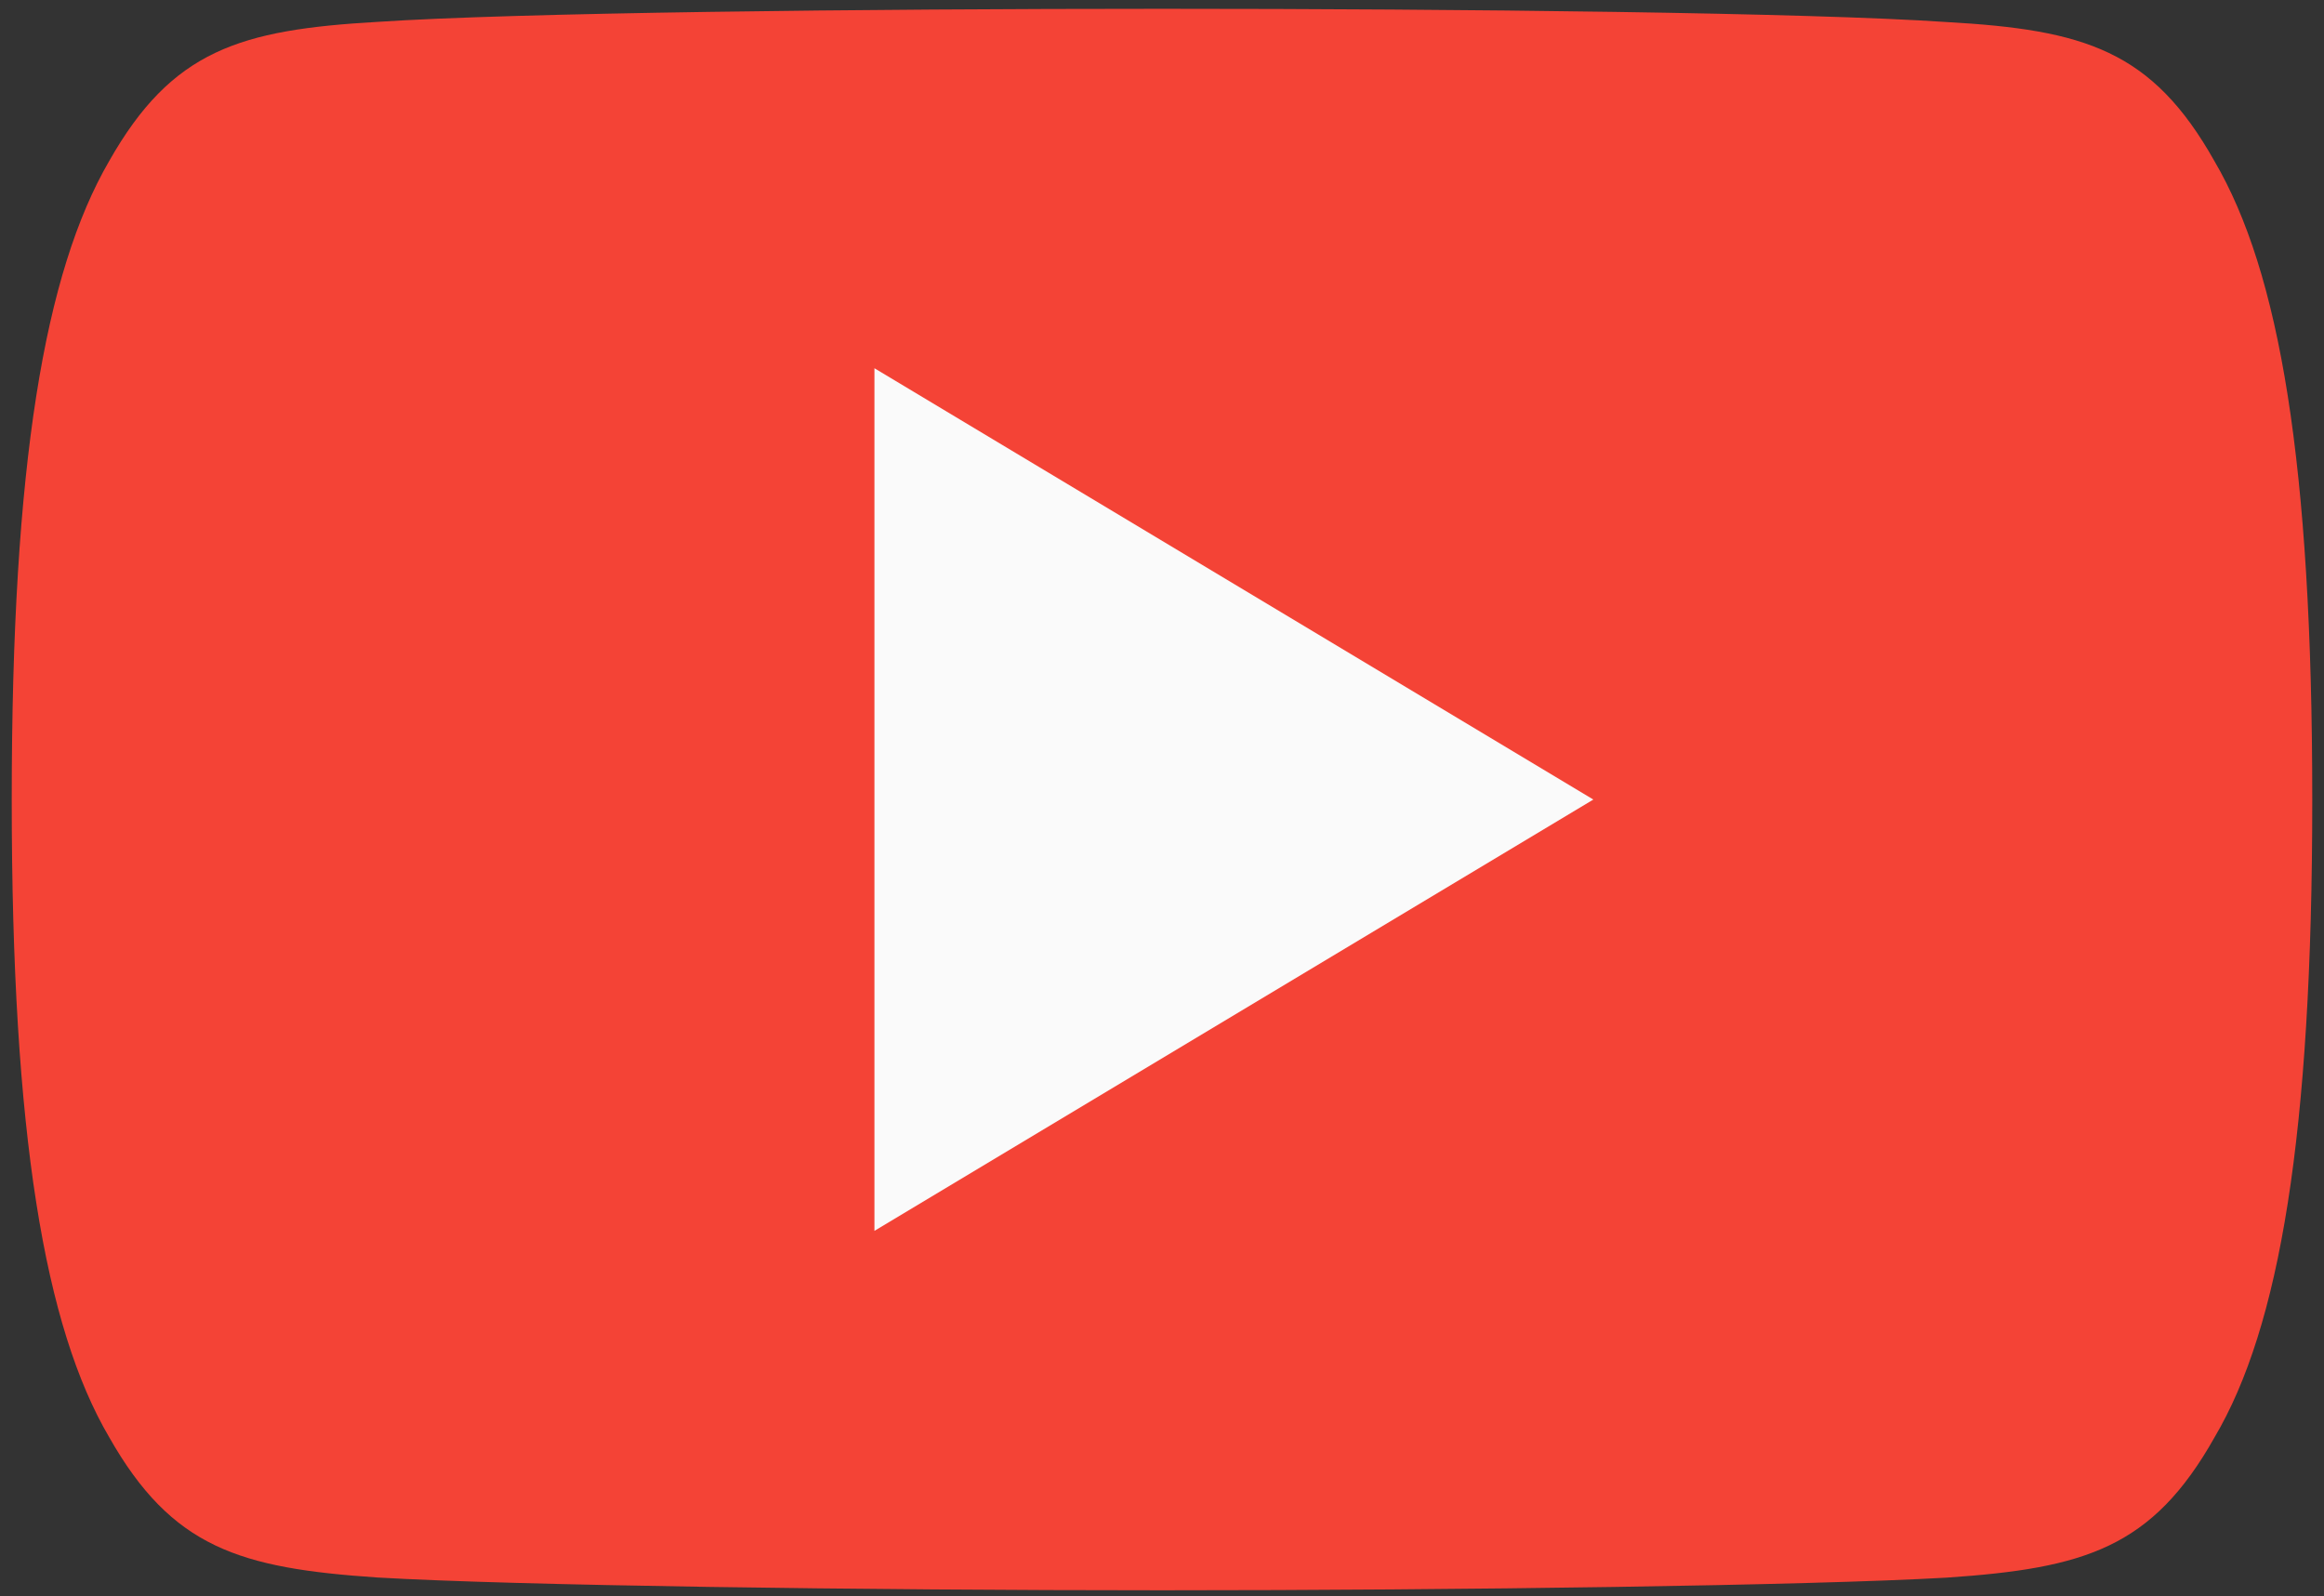 <svg width="99" height="68" viewBox="0 0 99 68" fill="none" xmlns="http://www.w3.org/2000/svg">
<rect x="0" y="0" width="99" height="68" fill="#333333" stroke="none"/>
<path fill-rule="evenodd" clip-rule="evenodd" d="M94.335 6.867C91.677 2.139 88.792 1.269 82.918 0.939C77.05 0.54 62.295 0.375 49.512 0.375C36.705 0.375 21.944 0.54 16.082 0.932C10.22 1.269 7.329 2.133 4.647 6.867C1.909 11.59 0.5 19.724 0.5 34.044V34.093C0.5 48.352 1.909 56.547 4.647 61.221C7.329 65.949 10.214 66.807 16.076 67.205C21.944 67.548 36.705 67.75 49.512 67.75C62.295 67.75 77.05 67.548 82.924 67.211C88.798 66.813 91.683 65.955 94.341 61.227C97.103 56.553 98.5 48.358 98.5 34.099V34.05C98.5 19.724 97.103 11.59 94.335 6.867Z" fill="#F44336"/>
<path fill-rule="evenodd" clip-rule="evenodd" d="M37.25 52.438V15.688L67.875 34.062L37.25 52.438Z" fill="#FAFAFA"/>
</svg>
